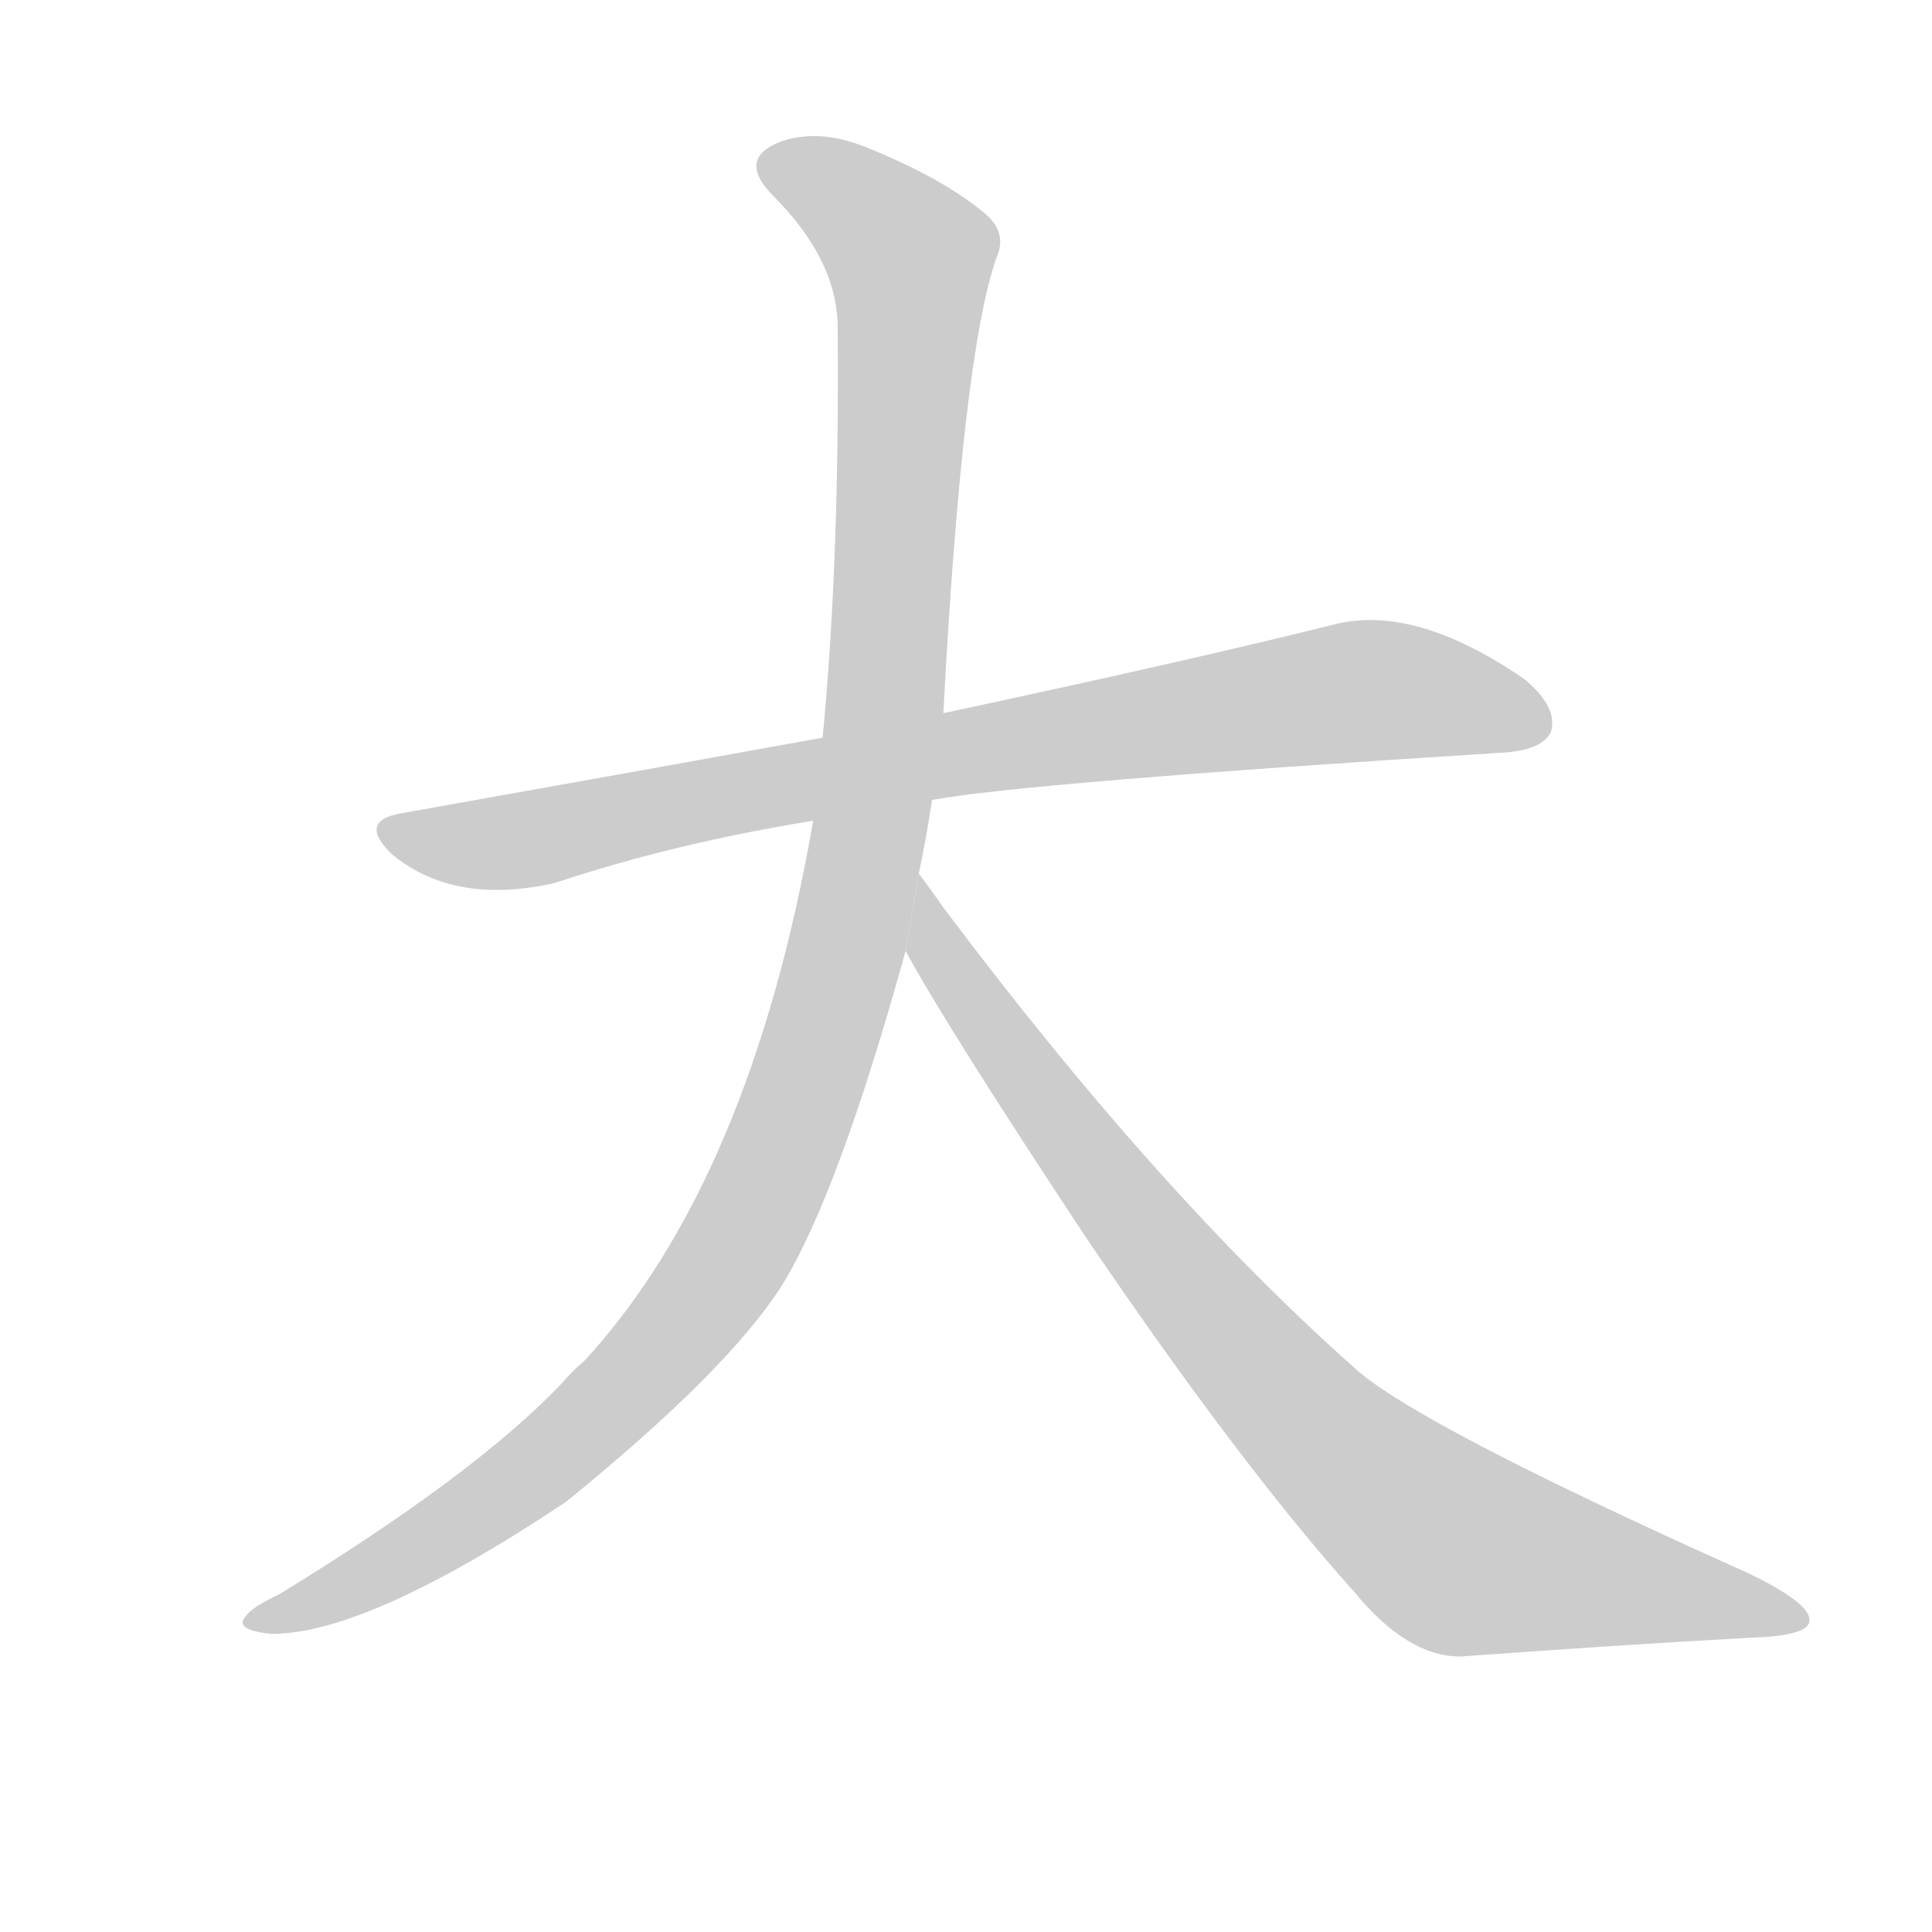 <!--
AnimCJK 2016-2018 Copyright Francois Mizessyn - https://github.com/parsimonhi/animCJK
Derived from:
    MakeMeAHanzi project - https://github.com/skishore/makemeahanzi
    Arphic PL KaitiM GB - https://apps.ubuntu.com/cat/applications/precise/fonts-arphic-gkai00mp/
    Arphic PL UKai - https://apps.ubuntu.com/cat/applications/fonts-arphic-ukai/
You can redistribute and/or modify this file under the terms of the Arphic Public License
as published by Arphic Technology Co., Ltd.
You should have received a copy of this license (the directory "APL") along with this file;
if not, see http://ftp.gnu.org/non-gnu/chinese-fonts-truetype/LICENSE.
-->
<svg id="z22823" class="acjk" version="1.1" viewBox="0 0 1024 1024" xmlns="http://www.w3.org/2000/svg" xmlns:xlink="http://www.w3.org/1999/xlink">
<style>
<![CDATA[
@keyframes z22823k {
	from {
		stroke:#c00;
		stroke-dashoffset:3334;
	}
	75% {
		stroke:#c00;
		stroke-dashoffset:0;
	}
	to {
		stroke:#000;
	}
}
#z22823 path[clip-path] {
	animation:z22823k 1s linear both;
	stroke-dasharray:3334;
	stroke-width:128;
	stroke-linecap:round;
	fill:none;
}
#z22823 path[clip-path="url(#z22823c1)"] {animation-delay:1s;}
#z22823 path[clip-path="url(#z22823c2)"] {animation-delay:2s;}
#z22823 path[clip-path="url(#z22823c3)"] {animation-delay:3s;}
#z22823 path {fill:#ccc;}
]]>
</style>
<path id="z22823d1" d="M494 424Q542 415 795 399Q817 398 822 388Q826 375 808 360Q750 320 707 331Q631 350 500 378L436 391Q331 410 213 431Q189 435 208 453Q241 480 294 468Q357 447 431 435L494 424 Z"/>
<path id="z22823d2" d="M487 463Q491 444 494 424L500 378Q510 189 528 137Q534 124 523 114Q501 95 459 78Q434 68 414 75Q390 84 410 104Q444 138 444 174Q445 298 436 391L431 435Q398 625 310 721Q303 727 297 734Q251 782 148 845Q133 852 130 857Q124 864 144 866Q195 866 300 796Q385 727 414 682Q444 634 480 504L487 463 Z"/>
<path id="z22823d3" d="M480 504Q501 543 575 655Q657 776 718 844Q746 878 774 878Q856 872 928 868Q959 867 959 859Q960 850 927 834Q753 756 719 726Q614 633 500 481Q493 471 487 463L480 504 Z"/>
<defs>
	<clipPath id="z22823c1"><use xlink:href="#z22823d1"/></clipPath>
	<clipPath id="z22823c2"><use xlink:href="#z22823d2"/></clipPath>
	<clipPath id="z22823c3"><use xlink:href="#z22823d3"/></clipPath>
</defs>
<path pathLength="3333" clip-path="url(#z22823c1)" d="M206 438L262 447L705 368L818 380"/>
<path pathLength="3333" clip-path="url(#z22823c2)" d="M406 88L486 143L465 411L425 581L318 748L138 858"/>
<path pathLength="3333" clip-path="url(#z22823c3)" d="M489 474L566 602L741 799L793 830L953 858"/>
</svg>